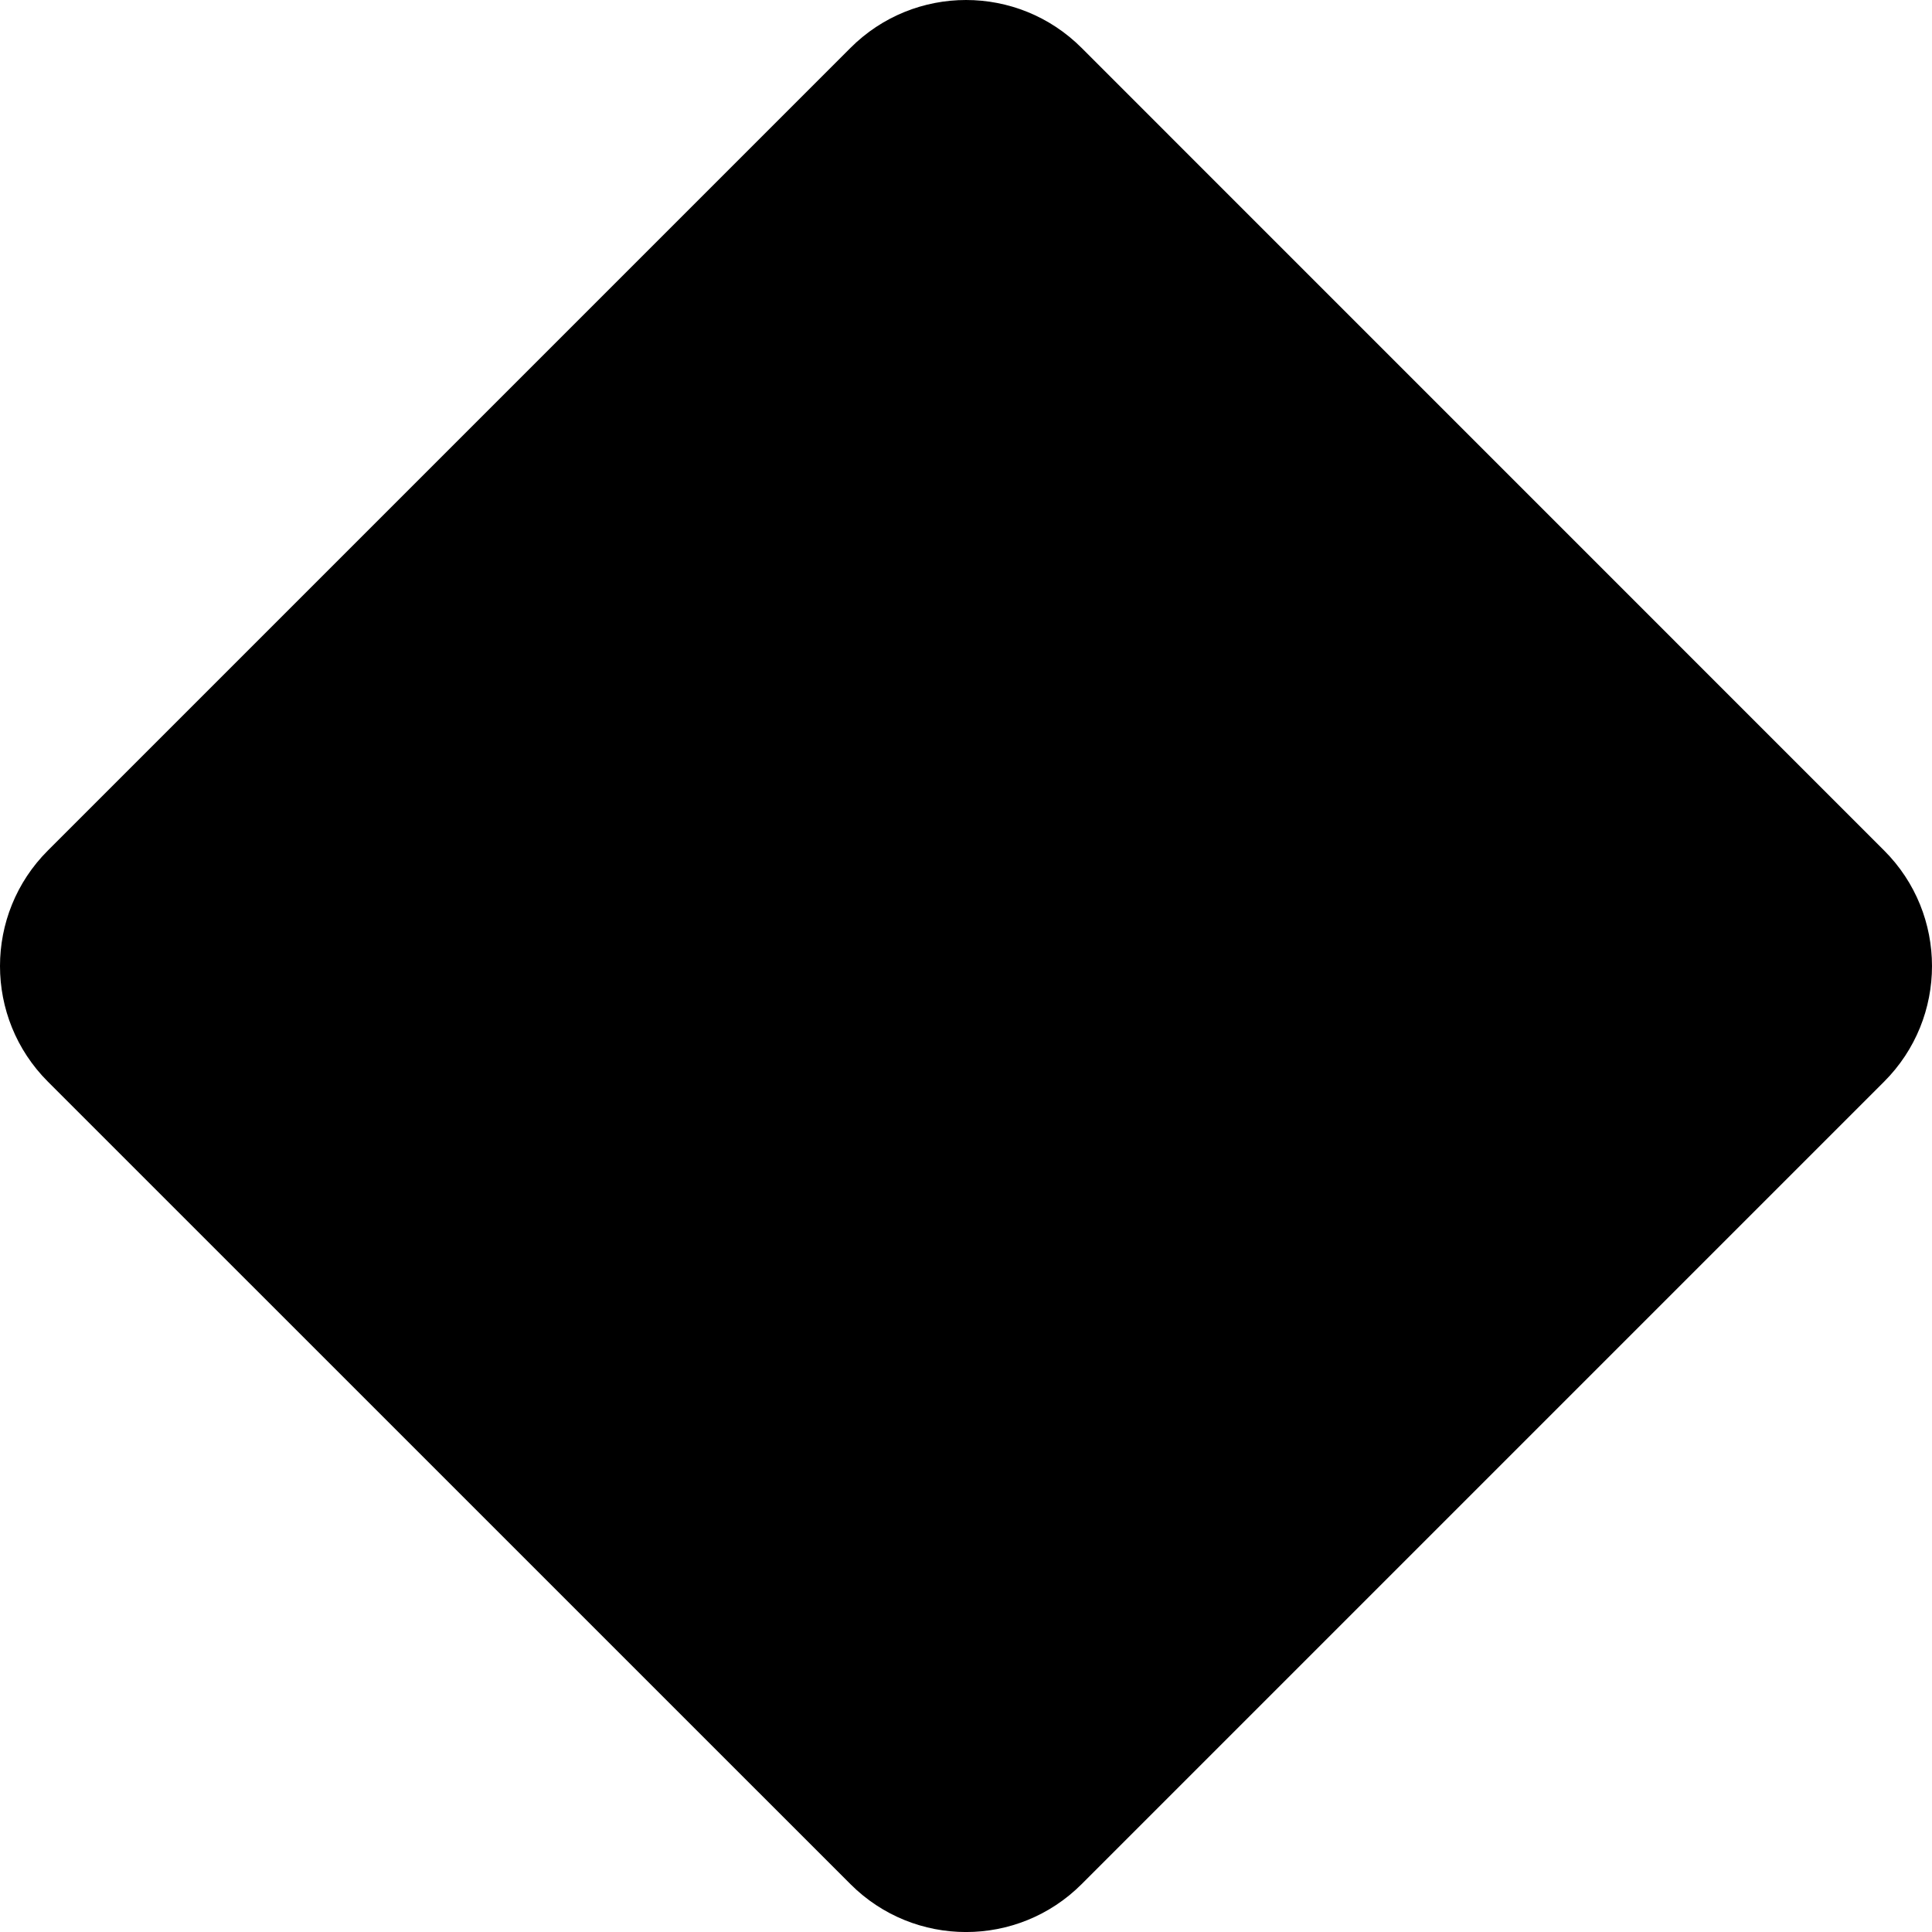 <svg xmlns="http://www.w3.org/2000/svg" width="399.994" height="400" viewBox="0 0 399.994 400"><path d="M390.075 223.946L223.939 390.082c-13.225 13.225-34.652 13.225-47.868 0L9.918 223.946c-13.225-13.216-13.225-34.66 0-47.868L176.071 9.925c13.216-13.233 34.644-13.233 47.868 0l166.136 166.153C403.3 189.286 403.3 210.73 390.075 223.946" class="plate"/></svg>